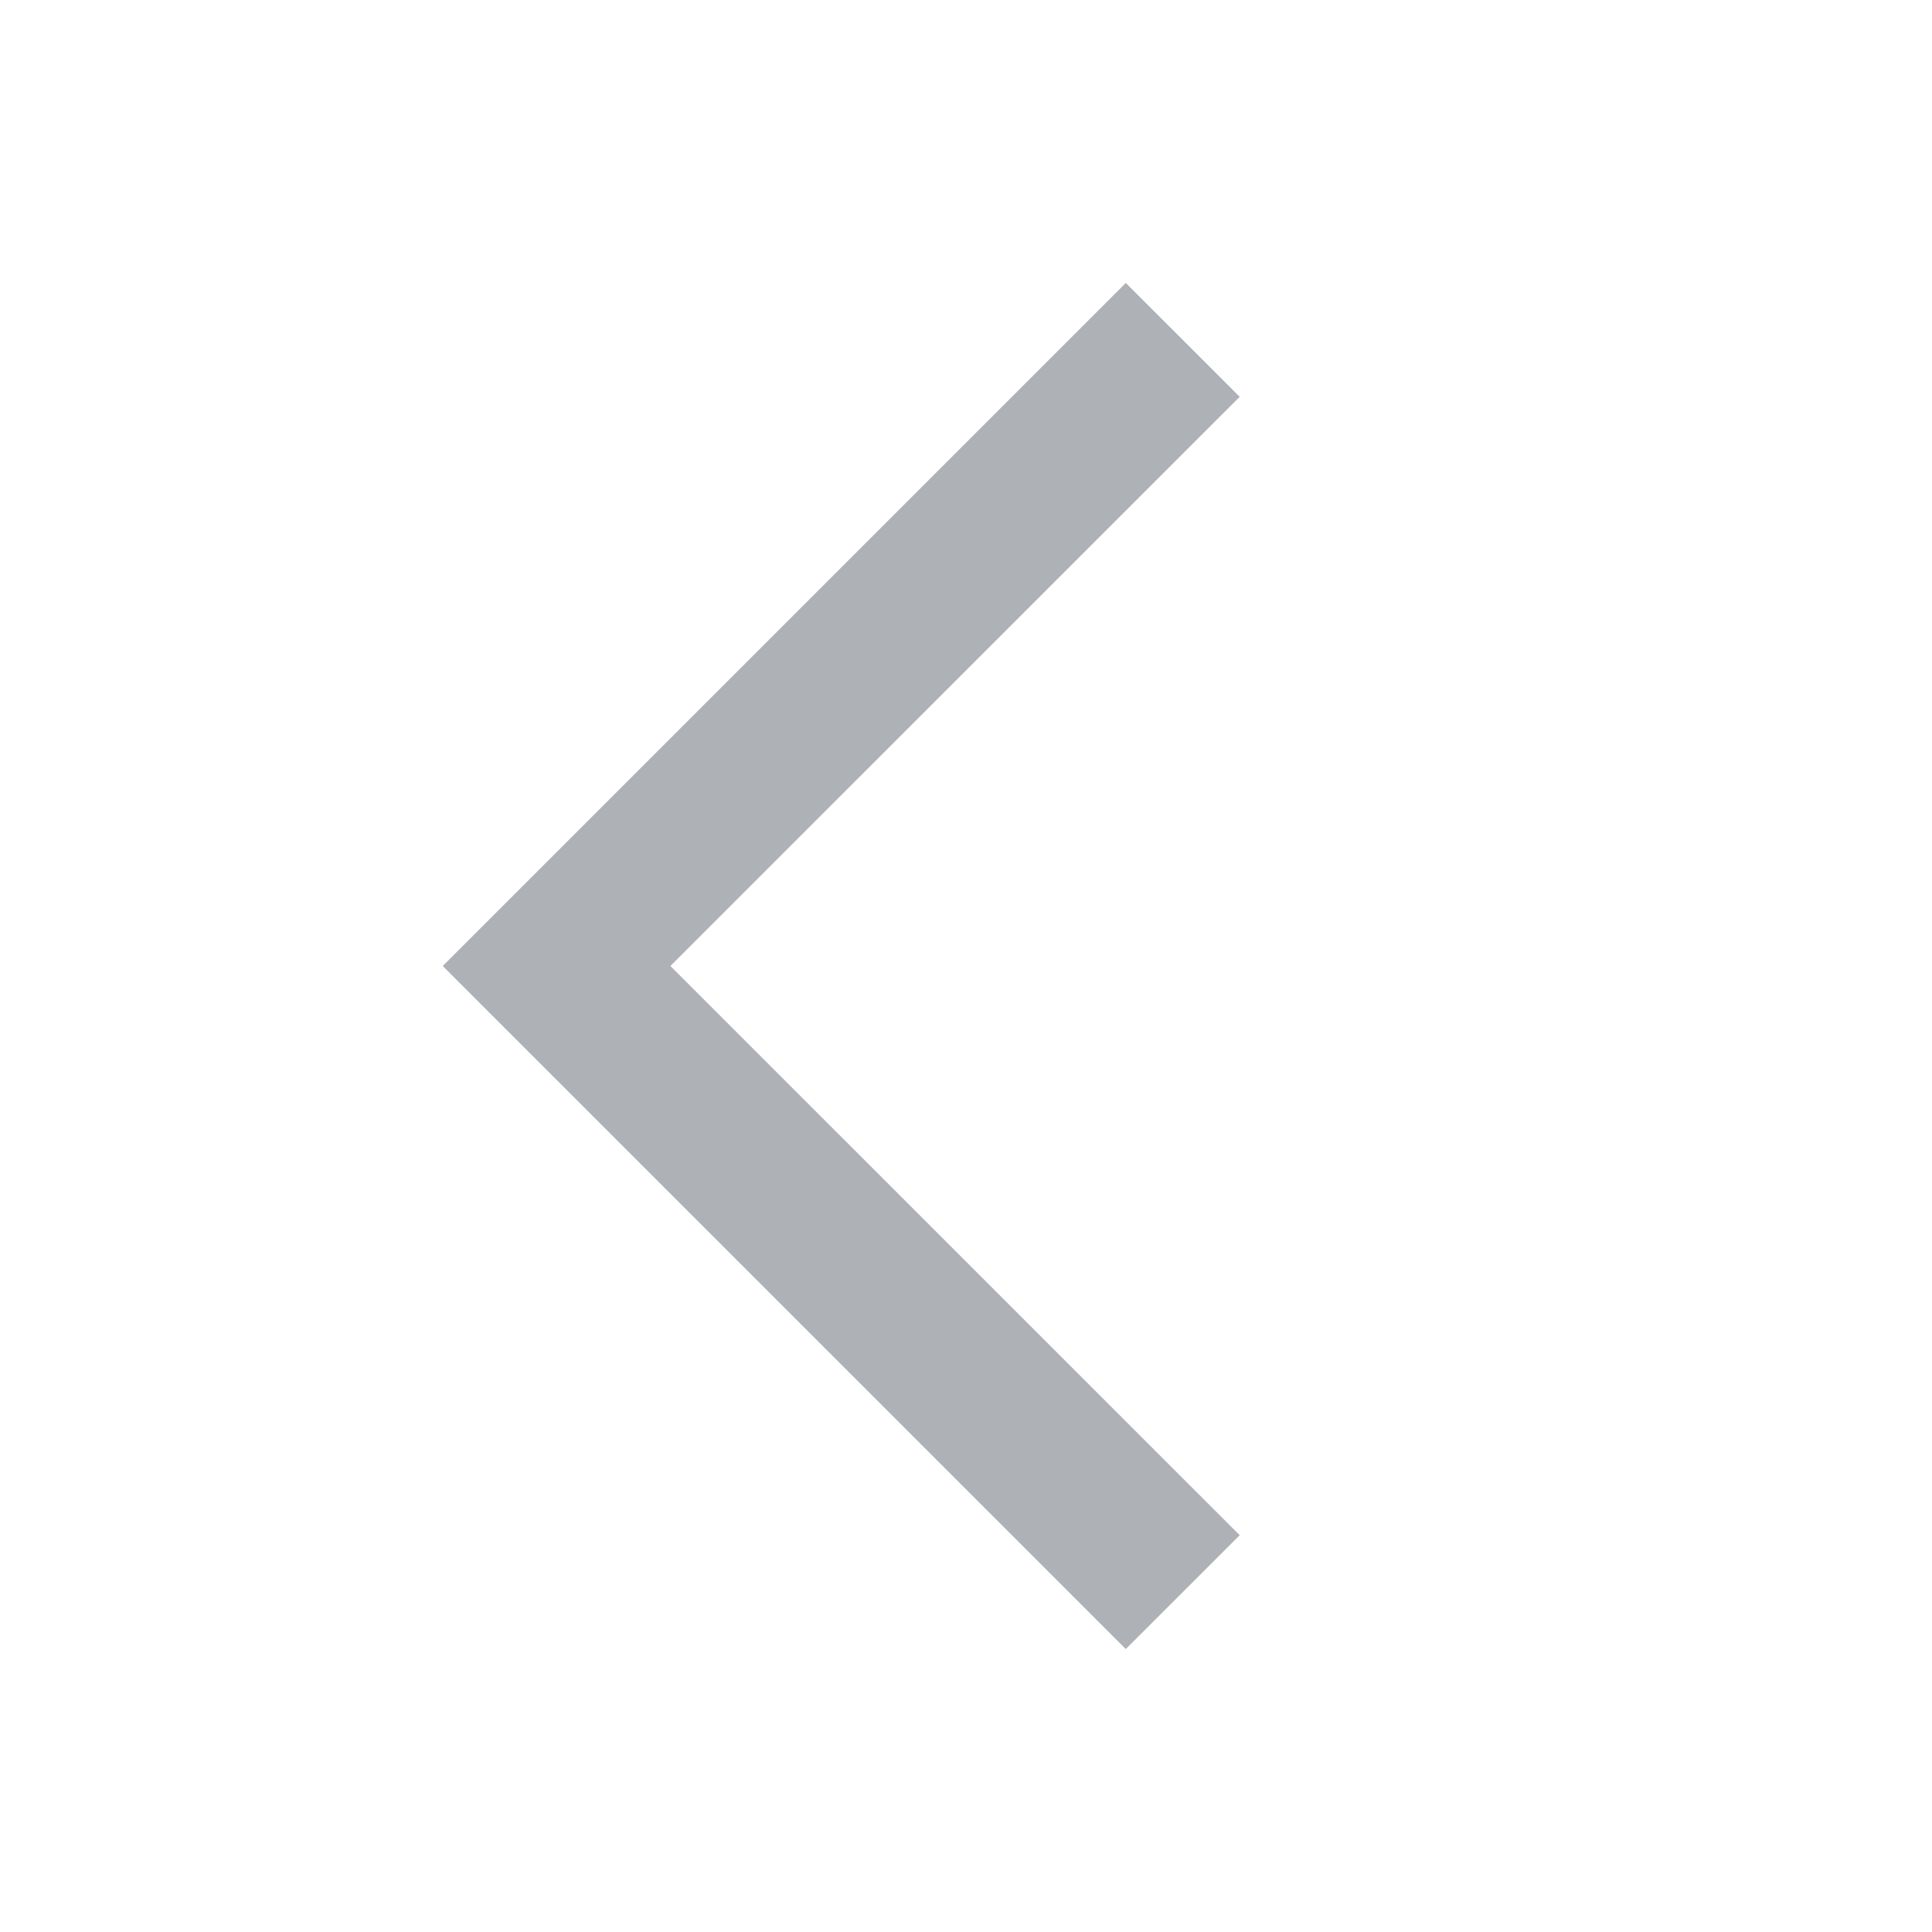 <svg width="24" height="24" viewBox="0 0 24 24" fill="none" xmlns="http://www.w3.org/2000/svg">
<path d="M13.985 3.515L5.5 12L13.985 20.485L15.4 19.071L8.328 12L15.4 4.929L13.985 3.515Z" fill="#AEB1B5"/>
</svg>
